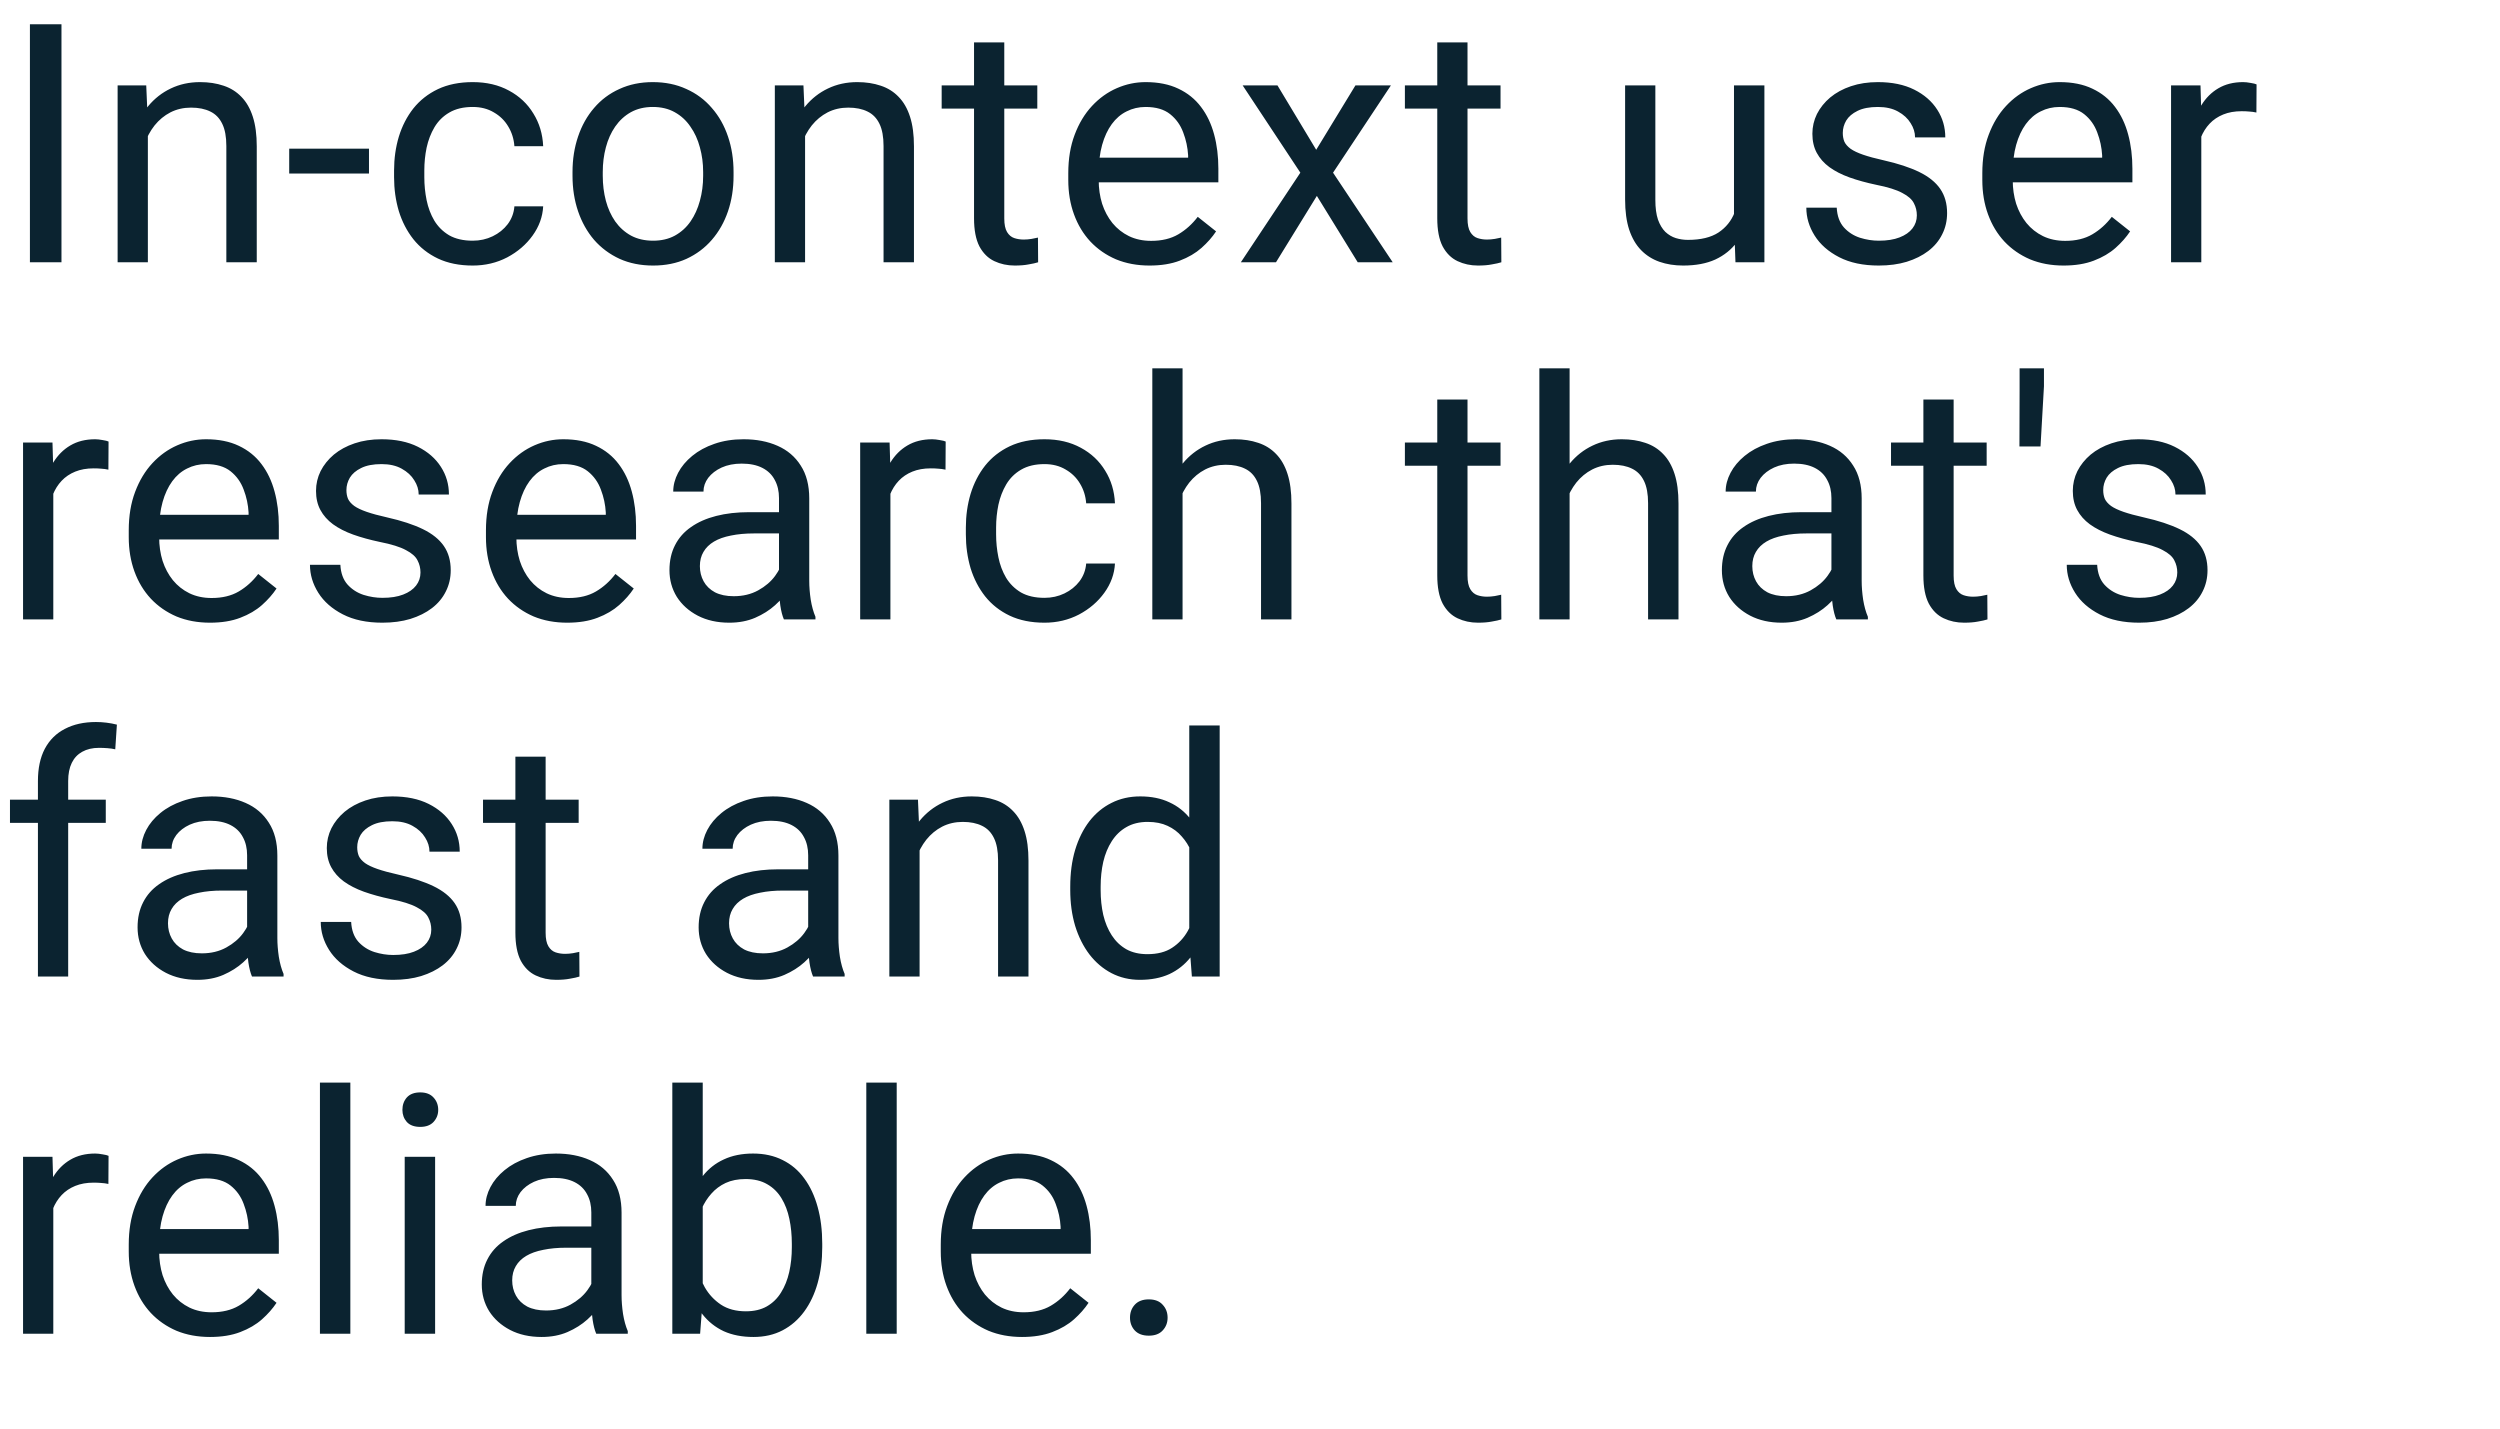 <svg width="448" height="256" viewBox="0 0 448 256" fill="none" xmlns="http://www.w3.org/2000/svg">
<path d="M11.016 4.344V47H5.361V4.344H11.016ZM26.498 22.068V47H21.078V15.301H26.206L26.498 22.068ZM25.209 29.949L22.953 29.861C22.973 27.693 23.295 25.691 23.92 23.855C24.545 22 25.424 20.389 26.557 19.021C27.69 17.654 29.038 16.6 30.6 15.857C32.182 15.096 33.93 14.715 35.844 14.715C37.407 14.715 38.813 14.93 40.063 15.359C41.313 15.77 42.377 16.434 43.256 17.352C44.155 18.27 44.838 19.461 45.307 20.926C45.776 22.371 46.01 24.139 46.01 26.229V47H40.561V26.17C40.561 24.51 40.317 23.182 39.828 22.186C39.34 21.17 38.627 20.438 37.69 19.988C36.752 19.52 35.6 19.285 34.233 19.285C32.885 19.285 31.655 19.568 30.541 20.135C29.448 20.701 28.5 21.482 27.7 22.479C26.918 23.475 26.303 24.617 25.854 25.906C25.424 27.176 25.209 28.523 25.209 29.949ZM66.122 26.639V31.092H51.825V26.639H66.122ZM84.71 43.133C85.999 43.133 87.191 42.869 88.284 42.342C89.378 41.815 90.277 41.092 90.98 40.174C91.683 39.236 92.083 38.172 92.181 36.98H97.337C97.24 38.855 96.605 40.603 95.433 42.225C94.281 43.826 92.767 45.125 90.892 46.121C89.017 47.098 86.956 47.586 84.71 47.586C82.327 47.586 80.247 47.166 78.47 46.326C76.712 45.486 75.247 44.334 74.075 42.869C72.923 41.404 72.054 39.725 71.468 37.83C70.902 35.916 70.618 33.895 70.618 31.766V30.535C70.618 28.406 70.902 26.395 71.468 24.5C72.054 22.586 72.923 20.896 74.075 19.432C75.247 17.967 76.712 16.814 78.47 15.975C80.247 15.135 82.327 14.715 84.71 14.715C87.191 14.715 89.359 15.223 91.214 16.238C93.07 17.234 94.525 18.602 95.579 20.34C96.653 22.059 97.24 24.012 97.337 26.199H92.181C92.083 24.891 91.712 23.709 91.068 22.654C90.443 21.6 89.583 20.76 88.49 20.135C87.415 19.49 86.156 19.168 84.71 19.168C83.05 19.168 81.653 19.5 80.521 20.164C79.407 20.809 78.519 21.688 77.855 22.801C77.21 23.895 76.741 25.115 76.448 26.463C76.175 27.791 76.038 29.148 76.038 30.535V31.766C76.038 33.152 76.175 34.52 76.448 35.867C76.722 37.215 77.181 38.435 77.825 39.529C78.49 40.623 79.378 41.502 80.491 42.166C81.624 42.81 83.031 43.133 84.71 43.133ZM102.595 31.502V30.828C102.595 28.543 102.927 26.424 103.591 24.471C104.255 22.498 105.213 20.789 106.463 19.344C107.713 17.879 109.226 16.746 111.004 15.945C112.781 15.125 114.773 14.715 116.98 14.715C119.207 14.715 121.209 15.125 122.986 15.945C124.783 16.746 126.306 17.879 127.556 19.344C128.826 20.789 129.793 22.498 130.457 24.471C131.121 26.424 131.453 28.543 131.453 30.828V31.502C131.453 33.787 131.121 35.906 130.457 37.859C129.793 39.812 128.826 41.522 127.556 42.986C126.306 44.432 124.793 45.565 123.015 46.385C121.257 47.185 119.265 47.586 117.039 47.586C114.812 47.586 112.81 47.185 111.033 46.385C109.255 45.565 107.732 44.432 106.463 42.986C105.213 41.522 104.255 39.812 103.591 37.859C102.927 35.906 102.595 33.787 102.595 31.502ZM108.015 30.828V31.502C108.015 33.084 108.201 34.578 108.572 35.984C108.943 37.371 109.5 38.602 110.242 39.676C111.004 40.75 111.951 41.6 113.084 42.225C114.216 42.83 115.535 43.133 117.039 43.133C118.523 43.133 119.822 42.83 120.935 42.225C122.068 41.6 123.005 40.75 123.748 39.676C124.49 38.602 125.046 37.371 125.418 35.984C125.808 34.578 126.004 33.084 126.004 31.502V30.828C126.004 29.266 125.808 27.791 125.418 26.404C125.046 24.998 124.48 23.758 123.718 22.684C122.976 21.59 122.039 20.73 120.906 20.105C119.793 19.48 118.484 19.168 116.98 19.168C115.496 19.168 114.187 19.48 113.054 20.105C111.941 20.73 111.004 21.59 110.242 22.684C109.5 23.758 108.943 24.998 108.572 26.404C108.201 27.791 108.015 29.266 108.015 30.828ZM144.27 22.068V47H138.85V15.301H143.977L144.27 22.068ZM142.98 29.949L140.725 29.861C140.744 27.693 141.066 25.691 141.691 23.855C142.316 22 143.195 20.389 144.328 19.021C145.461 17.654 146.809 16.6 148.371 15.857C149.953 15.096 151.701 14.715 153.615 14.715C155.178 14.715 156.584 14.93 157.834 15.359C159.084 15.77 160.148 16.434 161.027 17.352C161.926 18.27 162.609 19.461 163.078 20.926C163.547 22.371 163.781 24.139 163.781 26.229V47H158.332V26.17C158.332 24.51 158.088 23.182 157.6 22.186C157.111 21.17 156.398 20.438 155.461 19.988C154.523 19.52 153.371 19.285 152.004 19.285C150.656 19.285 149.426 19.568 148.312 20.135C147.219 20.701 146.271 21.482 145.471 22.479C144.689 23.475 144.074 24.617 143.625 25.906C143.195 27.176 142.98 28.523 142.98 29.949ZM185.885 15.301V19.461H168.746V15.301H185.885ZM174.547 7.596H179.967V39.148C179.967 40.223 180.133 41.033 180.465 41.58C180.797 42.127 181.227 42.488 181.754 42.664C182.282 42.84 182.848 42.928 183.454 42.928C183.903 42.928 184.371 42.889 184.86 42.81C185.368 42.713 185.748 42.635 186.002 42.576L186.032 47C185.602 47.137 185.036 47.264 184.332 47.381C183.649 47.518 182.819 47.586 181.842 47.586C180.514 47.586 179.293 47.322 178.18 46.795C177.067 46.268 176.178 45.389 175.514 44.158C174.87 42.908 174.547 41.228 174.547 39.119V7.596ZM205.997 47.586C203.79 47.586 201.788 47.215 199.991 46.473C198.214 45.711 196.68 44.647 195.391 43.279C194.122 41.912 193.145 40.291 192.462 38.416C191.778 36.541 191.436 34.49 191.436 32.264V31.033C191.436 28.455 191.817 26.16 192.579 24.148C193.341 22.117 194.376 20.398 195.684 18.992C196.993 17.586 198.477 16.521 200.137 15.799C201.798 15.076 203.516 14.715 205.294 14.715C207.559 14.715 209.512 15.105 211.153 15.887C212.813 16.668 214.171 17.762 215.225 19.168C216.28 20.555 217.061 22.195 217.569 24.09C218.077 25.965 218.331 28.016 218.331 30.242V32.674H194.659V28.25H212.911V27.84C212.833 26.434 212.54 25.066 212.032 23.738C211.544 22.41 210.762 21.316 209.688 20.457C208.614 19.598 207.149 19.168 205.294 19.168C204.063 19.168 202.93 19.432 201.895 19.959C200.86 20.467 199.971 21.229 199.229 22.244C198.487 23.26 197.911 24.5 197.501 25.965C197.091 27.43 196.886 29.119 196.886 31.033V32.264C196.886 33.768 197.091 35.184 197.501 36.512C197.93 37.82 198.546 38.973 199.346 39.969C200.167 40.965 201.153 41.746 202.305 42.312C203.477 42.879 204.805 43.162 206.29 43.162C208.204 43.162 209.825 42.772 211.153 41.99C212.481 41.209 213.643 40.164 214.639 38.855L217.921 41.463C217.237 42.498 216.368 43.484 215.313 44.422C214.259 45.359 212.96 46.121 211.417 46.707C209.893 47.293 208.087 47.586 205.997 47.586ZM228.921 15.301L235.864 26.844L242.896 15.301H249.253L238.882 30.945L249.575 47H243.306L235.982 35.105L228.657 47H222.359L233.023 30.945L222.681 15.301H228.921ZM268.896 15.301V19.461H251.757V15.301H268.896ZM257.558 7.596H262.978V39.148C262.978 40.223 263.144 41.033 263.476 41.58C263.808 42.127 264.238 42.488 264.765 42.664C265.293 42.84 265.859 42.928 266.464 42.928C266.914 42.928 267.382 42.889 267.871 42.81C268.379 42.713 268.759 42.635 269.013 42.576L269.043 47C268.613 47.137 268.046 47.264 267.343 47.381C266.66 47.518 265.83 47.586 264.853 47.586C263.525 47.586 262.304 47.322 261.191 46.795C260.078 46.268 259.189 45.389 258.525 44.158C257.88 42.908 257.558 41.228 257.558 39.119V7.596ZM310.731 39.676V15.301H316.18V47H310.995L310.731 39.676ZM311.756 32.996L314.012 32.938C314.012 35.047 313.788 37 313.338 38.797C312.909 40.574 312.205 42.117 311.229 43.426C310.252 44.734 308.973 45.76 307.391 46.502C305.809 47.225 303.885 47.586 301.62 47.586C300.077 47.586 298.661 47.361 297.371 46.912C296.102 46.463 295.008 45.77 294.09 44.832C293.172 43.895 292.459 42.674 291.952 41.17C291.463 39.666 291.219 37.859 291.219 35.75V15.301H296.639V35.809C296.639 37.234 296.795 38.416 297.108 39.353C297.44 40.272 297.879 41.004 298.426 41.551C298.993 42.078 299.618 42.449 300.301 42.664C301.004 42.879 301.727 42.986 302.469 42.986C304.774 42.986 306.6 42.547 307.948 41.668C309.295 40.77 310.262 39.568 310.848 38.065C311.454 36.541 311.756 34.852 311.756 32.996ZM343.499 38.592C343.499 37.81 343.323 37.088 342.971 36.424C342.639 35.74 341.946 35.125 340.891 34.578C339.856 34.012 338.294 33.523 336.204 33.113C334.446 32.742 332.854 32.303 331.429 31.795C330.022 31.287 328.821 30.672 327.825 29.949C326.848 29.227 326.096 28.377 325.569 27.4C325.042 26.424 324.778 25.281 324.778 23.973C324.778 22.723 325.052 21.541 325.598 20.428C326.165 19.314 326.956 18.328 327.971 17.469C329.007 16.609 330.247 15.935 331.692 15.447C333.138 14.959 334.749 14.715 336.526 14.715C339.065 14.715 341.233 15.164 343.03 16.062C344.827 16.961 346.204 18.162 347.161 19.666C348.118 21.15 348.596 22.801 348.596 24.617H343.177C343.177 23.738 342.913 22.889 342.386 22.068C341.878 21.229 341.126 20.535 340.13 19.988C339.153 19.441 337.952 19.168 336.526 19.168C335.022 19.168 333.802 19.402 332.864 19.871C331.946 20.32 331.272 20.896 330.843 21.6C330.432 22.303 330.227 23.045 330.227 23.826C330.227 24.412 330.325 24.939 330.52 25.408C330.735 25.857 331.106 26.277 331.634 26.668C332.161 27.039 332.903 27.391 333.86 27.723C334.817 28.055 336.038 28.387 337.522 28.719C340.12 29.305 342.259 30.008 343.938 30.828C345.618 31.648 346.868 32.654 347.688 33.846C348.509 35.037 348.919 36.482 348.919 38.182C348.919 39.568 348.626 40.838 348.04 41.99C347.473 43.143 346.643 44.139 345.55 44.978C344.475 45.799 343.186 46.443 341.682 46.912C340.198 47.361 338.528 47.586 336.673 47.586C333.88 47.586 331.516 47.088 329.583 46.092C327.649 45.096 326.184 43.807 325.188 42.225C324.192 40.643 323.694 38.973 323.694 37.215H329.143C329.221 38.699 329.651 39.881 330.432 40.76C331.214 41.619 332.171 42.234 333.304 42.605C334.436 42.957 335.559 43.133 336.673 43.133C338.157 43.133 339.397 42.938 340.393 42.547C341.409 42.156 342.18 41.619 342.708 40.935C343.235 40.252 343.499 39.471 343.499 38.592ZM369.792 47.586C367.585 47.586 365.583 47.215 363.786 46.473C362.009 45.711 360.476 44.647 359.187 43.279C357.917 41.912 356.941 40.291 356.257 38.416C355.573 36.541 355.232 34.49 355.232 32.264V31.033C355.232 28.455 355.612 26.16 356.374 24.148C357.136 22.117 358.171 20.398 359.48 18.992C360.788 17.586 362.273 16.521 363.933 15.799C365.593 15.076 367.312 14.715 369.089 14.715C371.355 14.715 373.308 15.105 374.948 15.887C376.609 16.668 377.966 17.762 379.021 19.168C380.075 20.555 380.857 22.195 381.364 24.09C381.872 25.965 382.126 28.016 382.126 30.242V32.674H358.454V28.25H376.706V27.84C376.628 26.434 376.335 25.066 375.827 23.738C375.339 22.41 374.558 21.316 373.484 20.457C372.409 19.598 370.945 19.168 369.089 19.168C367.859 19.168 366.726 19.432 365.691 19.959C364.655 20.467 363.767 21.229 363.025 22.244C362.282 23.26 361.706 24.5 361.296 25.965C360.886 27.43 360.681 29.119 360.681 31.033V32.264C360.681 33.768 360.886 35.184 361.296 36.512C361.726 37.82 362.341 38.973 363.142 39.969C363.962 40.965 364.948 41.746 366.101 42.312C367.273 42.879 368.601 43.162 370.085 43.162C371.999 43.162 373.62 42.772 374.948 41.99C376.277 41.209 377.439 40.164 378.435 38.855L381.716 41.463C381.032 42.498 380.163 43.484 379.109 44.422C378.054 45.359 376.755 46.121 375.212 46.707C373.689 47.293 371.882 47.586 369.792 47.586ZM394.474 20.281V47H389.054V15.301H394.328L394.474 20.281ZM404.377 15.125L404.347 20.164C403.898 20.066 403.468 20.008 403.058 19.988C402.668 19.949 402.218 19.93 401.711 19.93C400.461 19.93 399.357 20.125 398.4 20.516C397.443 20.906 396.632 21.453 395.968 22.156C395.304 22.859 394.777 23.699 394.386 24.676C394.015 25.633 393.771 26.688 393.654 27.84L392.13 28.719C392.13 26.805 392.316 25.008 392.687 23.328C393.078 21.648 393.673 20.164 394.474 18.875C395.275 17.566 396.291 16.551 397.521 15.828C398.771 15.086 400.255 14.715 401.974 14.715C402.365 14.715 402.814 14.764 403.322 14.861C403.83 14.94 404.181 15.027 404.377 15.125ZM9.551 84.281V111H4.131V79.301H9.404L9.551 84.281ZM19.453 79.125L19.424 84.164C18.975 84.066 18.545 84.008 18.135 83.988C17.744 83.949 17.295 83.93 16.787 83.93C15.537 83.93 14.434 84.125 13.477 84.516C12.52 84.906 11.709 85.453 11.045 86.156C10.381 86.859 9.854 87.699 9.463 88.676C9.092 89.633 8.848 90.688 8.73 91.84L7.207 92.719C7.207 90.805 7.393 89.008 7.764 87.328C8.154 85.648 8.75 84.164 9.551 82.875C10.352 81.566 11.367 80.551 12.598 79.828C13.848 79.086 15.332 78.715 17.051 78.715C17.441 78.715 17.891 78.764 18.398 78.861C18.906 78.939 19.258 79.027 19.453 79.125ZM37.631 111.586C35.424 111.586 33.422 111.215 31.625 110.473C29.848 109.711 28.315 108.646 27.026 107.279C25.756 105.912 24.78 104.291 24.096 102.416C23.413 100.541 23.071 98.49 23.071 96.264V95.033C23.071 92.455 23.452 90.16 24.213 88.148C24.975 86.117 26.01 84.398 27.319 82.992C28.627 81.586 30.112 80.522 31.772 79.799C33.432 79.076 35.151 78.715 36.928 78.715C39.194 78.715 41.147 79.106 42.788 79.887C44.448 80.668 45.805 81.762 46.86 83.168C47.914 84.555 48.696 86.195 49.203 88.09C49.711 89.965 49.965 92.016 49.965 94.242V96.674H26.293V92.25H44.545V91.84C44.467 90.434 44.174 89.066 43.666 87.738C43.178 86.41 42.397 85.316 41.323 84.457C40.248 83.598 38.784 83.168 36.928 83.168C35.698 83.168 34.565 83.432 33.53 83.959C32.495 84.467 31.606 85.228 30.864 86.244C30.122 87.26 29.545 88.5 29.135 89.965C28.725 91.43 28.52 93.119 28.52 95.033V96.264C28.52 97.768 28.725 99.184 29.135 100.512C29.565 101.82 30.18 102.973 30.981 103.969C31.801 104.965 32.788 105.746 33.94 106.312C35.112 106.879 36.44 107.162 37.924 107.162C39.838 107.162 41.459 106.771 42.788 105.99C44.116 105.209 45.278 104.164 46.274 102.855L49.555 105.463C48.871 106.498 48.002 107.484 46.948 108.422C45.893 109.359 44.594 110.121 43.051 110.707C41.528 111.293 39.721 111.586 37.631 111.586ZM75.35 102.592C75.35 101.811 75.175 101.088 74.823 100.424C74.491 99.74 73.798 99.125 72.743 98.578C71.708 98.012 70.145 97.523 68.055 97.113C66.298 96.742 64.706 96.303 63.28 95.795C61.874 95.287 60.673 94.672 59.677 93.949C58.7 93.227 57.948 92.377 57.421 91.4C56.893 90.424 56.63 89.281 56.63 87.973C56.63 86.723 56.903 85.541 57.45 84.428C58.016 83.314 58.807 82.328 59.823 81.469C60.858 80.609 62.098 79.936 63.544 79.447C64.989 78.959 66.6 78.715 68.378 78.715C70.917 78.715 73.085 79.164 74.882 80.062C76.678 80.961 78.055 82.162 79.013 83.666C79.969 85.15 80.448 86.801 80.448 88.617H75.028C75.028 87.738 74.764 86.889 74.237 86.068C73.729 85.228 72.977 84.535 71.981 83.988C71.005 83.441 69.803 83.168 68.378 83.168C66.874 83.168 65.653 83.402 64.716 83.871C63.798 84.32 63.124 84.897 62.694 85.6C62.284 86.303 62.079 87.045 62.079 87.826C62.079 88.412 62.177 88.939 62.372 89.408C62.587 89.857 62.958 90.277 63.485 90.668C64.013 91.039 64.755 91.391 65.712 91.723C66.669 92.055 67.889 92.387 69.374 92.719C71.972 93.305 74.11 94.008 75.79 94.828C77.469 95.648 78.719 96.654 79.54 97.846C80.36 99.037 80.77 100.482 80.77 102.182C80.77 103.568 80.477 104.838 79.891 105.99C79.325 107.143 78.495 108.139 77.401 108.979C76.327 109.799 75.038 110.443 73.534 110.912C72.05 111.361 70.38 111.586 68.524 111.586C65.731 111.586 63.368 111.088 61.434 110.092C59.501 109.096 58.036 107.807 57.04 106.225C56.044 104.643 55.546 102.973 55.546 101.215H60.995C61.073 102.699 61.503 103.881 62.284 104.76C63.065 105.619 64.022 106.234 65.155 106.605C66.288 106.957 67.411 107.133 68.524 107.133C70.009 107.133 71.249 106.938 72.245 106.547C73.26 106.156 74.032 105.619 74.559 104.936C75.087 104.252 75.35 103.471 75.35 102.592ZM101.644 111.586C99.437 111.586 97.435 111.215 95.638 110.473C93.861 109.711 92.327 108.646 91.038 107.279C89.769 105.912 88.792 104.291 88.109 102.416C87.425 100.541 87.083 98.49 87.083 96.264V95.033C87.083 92.455 87.464 90.16 88.226 88.148C88.987 86.117 90.023 84.398 91.331 82.992C92.64 81.586 94.124 80.522 95.784 79.799C97.445 79.076 99.163 78.715 100.941 78.715C103.206 78.715 105.159 79.106 106.8 79.887C108.46 80.668 109.818 81.762 110.872 83.168C111.927 84.555 112.708 86.195 113.216 88.09C113.724 89.965 113.978 92.016 113.978 94.242V96.674H90.306V92.25H108.558V91.84C108.48 90.434 108.187 89.066 107.679 87.738C107.191 86.41 106.409 85.316 105.335 84.457C104.261 83.598 102.796 83.168 100.941 83.168C99.71 83.168 98.577 83.432 97.542 83.959C96.507 84.467 95.618 85.228 94.876 86.244C94.134 87.26 93.558 88.5 93.148 89.965C92.737 91.43 92.532 93.119 92.532 95.033V96.264C92.532 97.768 92.737 99.184 93.148 100.512C93.577 101.82 94.193 102.973 94.993 103.969C95.814 104.965 96.8 105.746 97.952 106.312C99.124 106.879 100.452 107.162 101.937 107.162C103.851 107.162 105.472 106.771 106.8 105.99C108.128 105.209 109.29 104.164 110.286 102.855L113.568 105.463C112.884 106.498 112.015 107.484 110.96 108.422C109.905 109.359 108.607 110.121 107.064 110.707C105.54 111.293 103.734 111.586 101.644 111.586ZM139.597 105.58V89.262C139.597 88.012 139.343 86.928 138.836 86.01C138.347 85.072 137.605 84.35 136.609 83.842C135.613 83.334 134.382 83.08 132.918 83.08C131.55 83.08 130.349 83.314 129.314 83.783C128.298 84.252 127.498 84.867 126.912 85.629C126.345 86.391 126.062 87.211 126.062 88.09H120.642C120.642 86.957 120.935 85.834 121.521 84.721C122.107 83.607 122.947 82.602 124.041 81.703C125.154 80.785 126.482 80.062 128.025 79.535C129.588 78.988 131.326 78.715 133.24 78.715C135.545 78.715 137.576 79.106 139.334 79.887C141.111 80.668 142.498 81.85 143.494 83.432C144.509 84.994 145.017 86.957 145.017 89.32V104.086C145.017 105.141 145.105 106.264 145.281 107.455C145.476 108.646 145.759 109.672 146.13 110.531V111H140.476C140.203 110.375 139.988 109.545 139.832 108.51C139.675 107.455 139.597 106.479 139.597 105.58ZM140.535 91.781L140.593 95.59H135.115C133.572 95.59 132.195 95.717 130.984 95.971C129.773 96.205 128.757 96.566 127.937 97.055C127.117 97.543 126.492 98.158 126.062 98.9C125.632 99.623 125.418 100.473 125.418 101.449C125.418 102.445 125.642 103.354 126.091 104.174C126.541 104.994 127.214 105.648 128.113 106.137C129.031 106.605 130.154 106.84 131.482 106.84C133.142 106.84 134.607 106.488 135.877 105.785C137.146 105.082 138.152 104.223 138.894 103.207C139.656 102.191 140.066 101.205 140.125 100.248L142.439 102.855C142.302 103.676 141.931 104.584 141.326 105.58C140.72 106.576 139.91 107.533 138.894 108.451C137.898 109.35 136.707 110.102 135.32 110.707C133.953 111.293 132.41 111.586 130.691 111.586C128.543 111.586 126.658 111.166 125.037 110.326C123.435 109.486 122.185 108.363 121.287 106.957C120.408 105.531 119.968 103.939 119.968 102.182C119.968 100.482 120.3 98.988 120.964 97.699C121.629 96.391 122.586 95.307 123.836 94.447C125.086 93.568 126.589 92.904 128.347 92.455C130.105 92.006 132.068 91.781 134.236 91.781H140.535ZM159.562 84.281V111H154.143V79.301H159.416L159.562 84.281ZM169.465 79.125L169.436 84.164C168.986 84.066 168.557 84.008 168.146 83.988C167.756 83.949 167.307 83.93 166.799 83.93C165.549 83.93 164.445 84.125 163.488 84.516C162.531 84.906 161.721 85.453 161.057 86.156C160.393 86.859 159.865 87.699 159.475 88.676C159.104 89.633 158.859 90.688 158.742 91.84L157.219 92.719C157.219 90.805 157.404 89.008 157.775 87.328C158.166 85.648 158.762 84.164 159.562 82.875C160.363 81.566 161.379 80.551 162.609 79.828C163.859 79.086 165.344 78.715 167.062 78.715C167.453 78.715 167.902 78.764 168.41 78.861C168.918 78.939 169.27 79.027 169.465 79.125ZM187.174 107.133C188.463 107.133 189.655 106.869 190.748 106.342C191.842 105.814 192.741 105.092 193.444 104.174C194.147 103.236 194.547 102.172 194.645 100.98H199.801C199.704 102.855 199.069 104.604 197.897 106.225C196.745 107.826 195.231 109.125 193.356 110.121C191.481 111.098 189.42 111.586 187.174 111.586C184.791 111.586 182.711 111.166 180.934 110.326C179.176 109.486 177.711 108.334 176.539 106.869C175.387 105.404 174.518 103.725 173.932 101.83C173.366 99.916 173.082 97.894 173.082 95.766V94.535C173.082 92.406 173.366 90.394 173.932 88.5C174.518 86.586 175.387 84.897 176.539 83.432C177.711 81.967 179.176 80.814 180.934 79.975C182.711 79.135 184.791 78.715 187.174 78.715C189.655 78.715 191.823 79.223 193.678 80.238C195.534 81.234 196.989 82.602 198.043 84.34C199.118 86.059 199.704 88.012 199.801 90.199H194.645C194.547 88.891 194.176 87.709 193.532 86.654C192.907 85.6 192.047 84.76 190.954 84.135C189.879 83.49 188.62 83.168 187.174 83.168C185.514 83.168 184.118 83.5 182.985 84.164C181.871 84.809 180.983 85.688 180.319 86.801C179.674 87.894 179.205 89.115 178.913 90.463C178.639 91.791 178.502 93.148 178.502 94.535V95.766C178.502 97.152 178.639 98.519 178.913 99.867C179.186 101.215 179.645 102.436 180.289 103.529C180.954 104.623 181.842 105.502 182.955 106.166C184.088 106.811 185.495 107.133 187.174 107.133ZM211.915 66V111H206.495V66H211.915ZM210.626 93.949L208.37 93.861C208.389 91.693 208.712 89.691 209.337 87.856C209.962 86 210.841 84.389 211.973 83.022C213.106 81.654 214.454 80.6 216.016 79.857C217.598 79.096 219.346 78.715 221.261 78.715C222.823 78.715 224.229 78.93 225.479 79.359C226.729 79.769 227.794 80.434 228.673 81.352C229.571 82.269 230.255 83.461 230.723 84.926C231.192 86.371 231.427 88.139 231.427 90.228V111H225.977V90.17C225.977 88.51 225.733 87.182 225.245 86.186C224.757 85.17 224.044 84.438 223.106 83.988C222.169 83.519 221.016 83.285 219.649 83.285C218.302 83.285 217.071 83.568 215.958 84.135C214.864 84.701 213.917 85.482 213.116 86.478C212.335 87.475 211.72 88.617 211.27 89.906C210.841 91.176 210.626 92.523 210.626 93.949ZM268.896 79.301V83.461H251.757V79.301H268.896ZM257.558 71.596H262.978V103.148C262.978 104.223 263.144 105.033 263.476 105.58C263.808 106.127 264.238 106.488 264.765 106.664C265.293 106.84 265.859 106.928 266.464 106.928C266.914 106.928 267.382 106.889 267.871 106.811C268.379 106.713 268.759 106.635 269.013 106.576L269.043 111C268.613 111.137 268.046 111.264 267.343 111.381C266.66 111.518 265.83 111.586 264.853 111.586C263.525 111.586 262.304 111.322 261.191 110.795C260.078 110.268 259.189 109.389 258.525 108.158C257.88 106.908 257.558 105.229 257.558 103.119V71.596ZM281.273 66V111H275.854V66H281.273ZM279.984 93.949L277.729 93.861C277.748 91.693 278.07 89.691 278.695 87.856C279.32 86 280.199 84.389 281.332 83.022C282.465 81.654 283.812 80.6 285.375 79.857C286.957 79.096 288.705 78.715 290.619 78.715C292.182 78.715 293.588 78.93 294.838 79.359C296.088 79.769 297.152 80.434 298.031 81.352C298.93 82.269 299.613 83.461 300.082 84.926C300.551 86.371 300.785 88.139 300.785 90.228V111H295.336V90.17C295.336 88.51 295.092 87.182 294.604 86.186C294.115 85.17 293.402 84.438 292.465 83.988C291.527 83.519 290.375 83.285 289.008 83.285C287.66 83.285 286.43 83.568 285.316 84.135C284.223 84.701 283.275 85.482 282.475 86.478C281.693 87.475 281.078 88.617 280.629 89.906C280.199 91.176 279.984 92.523 279.984 93.949ZM328.192 105.58V89.262C328.192 88.012 327.938 86.928 327.43 86.01C326.942 85.072 326.2 84.35 325.204 83.842C324.207 83.334 322.977 83.08 321.512 83.08C320.145 83.08 318.944 83.314 317.909 83.783C316.893 84.252 316.092 84.867 315.506 85.629C314.94 86.391 314.657 87.211 314.657 88.09H309.237C309.237 86.957 309.53 85.834 310.116 84.721C310.702 83.607 311.541 82.602 312.635 81.703C313.748 80.785 315.077 80.062 316.62 79.535C318.182 78.988 319.92 78.715 321.834 78.715C324.139 78.715 326.17 79.106 327.928 79.887C329.705 80.668 331.092 81.85 332.088 83.432C333.104 84.994 333.612 86.957 333.612 89.32V104.086C333.612 105.141 333.7 106.264 333.875 107.455C334.071 108.646 334.354 109.672 334.725 110.531V111H329.071C328.797 110.375 328.582 109.545 328.426 108.51C328.27 107.455 328.192 106.479 328.192 105.58ZM329.129 91.781L329.188 95.59H323.709C322.166 95.59 320.789 95.717 319.579 95.971C318.368 96.205 317.352 96.566 316.532 97.055C315.711 97.543 315.086 98.158 314.657 98.9C314.227 99.623 314.012 100.473 314.012 101.449C314.012 102.445 314.237 103.354 314.686 104.174C315.135 104.994 315.809 105.648 316.707 106.137C317.625 106.605 318.748 106.84 320.077 106.84C321.737 106.84 323.202 106.488 324.471 105.785C325.741 105.082 326.746 104.223 327.489 103.207C328.25 102.191 328.661 101.205 328.719 100.248L331.034 102.855C330.897 103.676 330.526 104.584 329.92 105.58C329.315 106.576 328.504 107.533 327.489 108.451C326.493 109.35 325.301 110.102 323.914 110.707C322.547 111.293 321.004 111.586 319.286 111.586C317.137 111.586 315.252 111.166 313.631 110.326C312.03 109.486 310.78 108.363 309.881 106.957C309.002 105.531 308.563 103.939 308.563 102.182C308.563 100.482 308.895 98.988 309.559 97.699C310.223 96.391 311.18 95.307 312.43 94.447C313.68 93.568 315.184 92.904 316.942 92.455C318.7 92.006 320.663 91.781 322.83 91.781H329.129ZM356.009 79.301V83.461H338.87V79.301H356.009ZM344.671 71.596H350.091V103.148C350.091 104.223 350.257 105.033 350.589 105.58C350.921 106.127 351.35 106.488 351.878 106.664C352.405 106.84 352.971 106.928 353.577 106.928C354.026 106.928 354.495 106.889 354.983 106.811C355.491 106.713 355.872 106.635 356.126 106.576L356.155 111C355.725 111.137 355.159 111.264 354.456 111.381C353.772 111.518 352.942 111.586 351.966 111.586C350.638 111.586 349.417 111.322 348.304 110.795C347.19 110.268 346.302 109.389 345.638 108.158C344.993 106.908 344.671 105.229 344.671 103.119V71.596ZM366.277 66V69.223L365.661 80.004H361.882L361.911 69.721V66H366.277ZM390.168 102.592C390.168 101.811 389.992 101.088 389.64 100.424C389.308 99.74 388.615 99.125 387.56 98.578C386.525 98.012 384.962 97.523 382.873 97.113C381.115 96.742 379.523 96.303 378.097 95.795C376.691 95.287 375.49 94.672 374.494 93.949C373.517 93.227 372.765 92.377 372.238 91.4C371.711 90.424 371.447 89.281 371.447 87.973C371.447 86.723 371.72 85.541 372.267 84.428C372.834 83.314 373.625 82.328 374.64 81.469C375.675 80.609 376.916 79.936 378.361 79.447C379.806 78.959 381.418 78.715 383.195 78.715C385.734 78.715 387.902 79.164 389.699 80.062C391.496 80.961 392.873 82.162 393.83 83.666C394.787 85.15 395.265 86.801 395.265 88.617H389.845C389.845 87.738 389.582 86.889 389.054 86.068C388.546 85.228 387.795 84.535 386.798 83.988C385.822 83.441 384.621 83.168 383.195 83.168C381.691 83.168 380.47 83.402 379.533 83.871C378.615 84.32 377.941 84.897 377.511 85.6C377.101 86.303 376.896 87.045 376.896 87.826C376.896 88.412 376.994 88.939 377.189 89.408C377.404 89.857 377.775 90.277 378.302 90.668C378.83 91.039 379.572 91.391 380.529 91.723C381.486 92.055 382.707 92.387 384.191 92.719C386.789 93.305 388.927 94.008 390.607 94.828C392.287 95.648 393.537 96.654 394.357 97.846C395.177 99.037 395.587 100.482 395.587 102.182C395.587 103.568 395.295 104.838 394.709 105.99C394.142 107.143 393.312 108.139 392.218 108.979C391.144 109.799 389.855 110.443 388.351 110.912C386.867 111.361 385.197 111.586 383.341 111.586C380.548 111.586 378.185 111.088 376.252 110.092C374.318 109.096 372.853 107.807 371.857 106.225C370.861 104.643 370.363 102.973 370.363 101.215H375.812C375.89 102.699 376.32 103.881 377.101 104.76C377.882 105.619 378.839 106.234 379.972 106.605C381.105 106.957 382.228 107.133 383.341 107.133C384.826 107.133 386.066 106.938 387.062 106.547C388.078 106.156 388.849 105.619 389.377 104.936C389.904 104.252 390.168 103.471 390.168 102.592ZM12.217 175H6.797V139.961C6.797 137.676 7.207 135.752 8.027 134.189C8.867 132.607 10.068 131.416 11.631 130.615C13.193 129.795 15.049 129.385 17.197 129.385C17.822 129.385 18.447 129.424 19.072 129.502C19.717 129.58 20.342 129.697 20.947 129.854L20.654 134.277C20.244 134.18 19.775 134.111 19.248 134.072C18.74 134.033 18.232 134.014 17.725 134.014C16.572 134.014 15.576 134.248 14.736 134.717C13.916 135.166 13.291 135.83 12.861 136.709C12.432 137.588 12.217 138.672 12.217 139.961V175ZM18.955 143.301V147.461H1.787V143.301H18.955ZM44.282 169.58V153.262C44.282 152.012 44.028 150.928 43.52 150.01C43.032 149.072 42.289 148.35 41.293 147.842C40.297 147.334 39.067 147.08 37.602 147.08C36.235 147.08 35.034 147.314 33.998 147.783C32.983 148.252 32.182 148.867 31.596 149.629C31.03 150.391 30.747 151.211 30.747 152.09H25.327C25.327 150.957 25.619 149.834 26.206 148.721C26.791 147.607 27.631 146.602 28.725 145.703C29.838 144.785 31.166 144.062 32.709 143.535C34.272 142.988 36.01 142.715 37.924 142.715C40.229 142.715 42.26 143.105 44.018 143.887C45.795 144.668 47.182 145.85 48.178 147.432C49.194 148.994 49.702 150.957 49.702 153.32V168.086C49.702 169.141 49.789 170.264 49.965 171.455C50.16 172.646 50.444 173.672 50.815 174.531V175H45.16C44.887 174.375 44.672 173.545 44.516 172.51C44.36 171.455 44.282 170.479 44.282 169.58ZM45.219 155.781L45.278 159.59H39.799C38.256 159.59 36.879 159.717 35.668 159.971C34.457 160.205 33.442 160.566 32.621 161.055C31.801 161.543 31.176 162.158 30.747 162.9C30.317 163.623 30.102 164.473 30.102 165.449C30.102 166.445 30.327 167.354 30.776 168.174C31.225 168.994 31.899 169.648 32.797 170.137C33.715 170.605 34.838 170.84 36.166 170.84C37.827 170.84 39.291 170.488 40.561 169.785C41.831 169.082 42.836 168.223 43.578 167.207C44.34 166.191 44.75 165.205 44.809 164.248L47.123 166.855C46.987 167.676 46.616 168.584 46.01 169.58C45.405 170.576 44.594 171.533 43.578 172.451C42.582 173.35 41.391 174.102 40.004 174.707C38.637 175.293 37.094 175.586 35.375 175.586C33.227 175.586 31.342 175.166 29.721 174.326C28.119 173.486 26.869 172.363 25.971 170.957C25.092 169.531 24.653 167.939 24.653 166.182C24.653 164.482 24.985 162.988 25.649 161.699C26.313 160.391 27.27 159.307 28.52 158.447C29.77 157.568 31.274 156.904 33.032 156.455C34.789 156.006 36.752 155.781 38.92 155.781H45.219ZM77.284 166.592C77.284 165.811 77.108 165.088 76.757 164.424C76.425 163.74 75.731 163.125 74.677 162.578C73.641 162.012 72.079 161.523 69.989 161.113C68.231 160.742 66.639 160.303 65.214 159.795C63.807 159.287 62.606 158.672 61.61 157.949C60.634 157.227 59.882 156.377 59.354 155.4C58.827 154.424 58.563 153.281 58.563 151.973C58.563 150.723 58.837 149.541 59.384 148.428C59.95 147.314 60.741 146.328 61.757 145.469C62.792 144.609 64.032 143.936 65.477 143.447C66.923 142.959 68.534 142.715 70.311 142.715C72.85 142.715 75.018 143.164 76.815 144.062C78.612 144.961 79.989 146.162 80.946 147.666C81.903 149.15 82.382 150.801 82.382 152.617H76.962C76.962 151.738 76.698 150.889 76.171 150.068C75.663 149.229 74.911 148.535 73.915 147.988C72.938 147.441 71.737 147.168 70.311 147.168C68.807 147.168 67.587 147.402 66.649 147.871C65.731 148.32 65.057 148.896 64.628 149.6C64.218 150.303 64.013 151.045 64.013 151.826C64.013 152.412 64.11 152.939 64.305 153.408C64.52 153.857 64.891 154.277 65.419 154.668C65.946 155.039 66.688 155.391 67.645 155.723C68.602 156.055 69.823 156.387 71.307 156.719C73.905 157.305 76.044 158.008 77.723 158.828C79.403 159.648 80.653 160.654 81.473 161.846C82.294 163.037 82.704 164.482 82.704 166.182C82.704 167.568 82.411 168.838 81.825 169.99C81.259 171.143 80.428 172.139 79.335 172.979C78.26 173.799 76.972 174.443 75.468 174.912C73.983 175.361 72.313 175.586 70.458 175.586C67.665 175.586 65.302 175.088 63.368 174.092C61.434 173.096 59.969 171.807 58.973 170.225C57.977 168.643 57.479 166.973 57.479 165.215H62.928C63.007 166.699 63.436 167.881 64.218 168.76C64.999 169.619 65.956 170.234 67.089 170.605C68.222 170.957 69.344 171.133 70.458 171.133C71.942 171.133 73.182 170.938 74.178 170.547C75.194 170.156 75.966 169.619 76.493 168.936C77.02 168.252 77.284 167.471 77.284 166.592ZM103.695 143.301V147.461H86.556V143.301H103.695ZM92.357 135.596H97.777V167.148C97.777 168.223 97.943 169.033 98.275 169.58C98.607 170.127 99.036 170.488 99.564 170.664C100.091 170.84 100.657 170.928 101.263 170.928C101.712 170.928 102.181 170.889 102.669 170.811C103.177 170.713 103.558 170.635 103.812 170.576L103.841 175C103.411 175.137 102.845 175.264 102.142 175.381C101.458 175.518 100.628 175.586 99.652 175.586C98.323 175.586 97.103 175.322 95.99 174.795C94.876 174.268 93.987 173.389 93.323 172.158C92.679 170.908 92.357 169.229 92.357 167.119V135.596ZM144.826 169.58V153.262C144.826 152.012 144.572 150.928 144.064 150.01C143.576 149.072 142.834 148.35 141.838 147.842C140.842 147.334 139.611 147.08 138.146 147.08C136.779 147.08 135.578 147.314 134.543 147.783C133.527 148.252 132.727 148.867 132.141 149.629C131.574 150.391 131.291 151.211 131.291 152.09H125.871C125.871 150.957 126.164 149.834 126.75 148.721C127.336 147.607 128.176 146.602 129.27 145.703C130.383 144.785 131.711 144.062 133.254 143.535C134.816 142.988 136.555 142.715 138.469 142.715C140.773 142.715 142.805 143.105 144.562 143.887C146.34 144.668 147.727 145.85 148.723 147.432C149.738 148.994 150.246 150.957 150.246 153.32V168.086C150.246 169.141 150.334 170.264 150.51 171.455C150.705 172.646 150.988 173.672 151.359 174.531V175H145.705C145.432 174.375 145.217 173.545 145.061 172.51C144.904 171.455 144.826 170.479 144.826 169.58ZM145.764 155.781L145.822 159.59H140.344C138.801 159.59 137.424 159.717 136.213 159.971C135.002 160.205 133.986 160.566 133.166 161.055C132.346 161.543 131.721 162.158 131.291 162.9C130.861 163.623 130.646 164.473 130.646 165.449C130.646 166.445 130.871 167.354 131.32 168.174C131.77 168.994 132.443 169.648 133.342 170.137C134.26 170.605 135.383 170.84 136.711 170.84C138.371 170.84 139.836 170.488 141.105 169.785C142.375 169.082 143.381 168.223 144.123 167.207C144.885 166.191 145.295 165.205 145.354 164.248L147.668 166.855C147.531 167.676 147.16 168.584 146.555 169.58C145.949 170.576 145.139 171.533 144.123 172.451C143.127 173.35 141.936 174.102 140.549 174.707C139.182 175.293 137.639 175.586 135.92 175.586C133.771 175.586 131.887 175.166 130.266 174.326C128.664 173.486 127.414 172.363 126.516 170.957C125.637 169.531 125.197 167.939 125.197 166.182C125.197 164.482 125.529 162.988 126.193 161.699C126.857 160.391 127.814 159.307 129.064 158.447C130.314 157.568 131.818 156.904 133.576 156.455C135.334 156.006 137.297 155.781 139.465 155.781H145.764ZM164.791 150.068V175H159.371V143.301H164.498L164.791 150.068ZM163.502 157.949L161.246 157.861C161.266 155.693 161.588 153.691 162.213 151.855C162.838 150 163.717 148.389 164.85 147.021C165.983 145.654 167.33 144.6 168.893 143.857C170.475 143.096 172.223 142.715 174.137 142.715C175.7 142.715 177.106 142.93 178.356 143.359C179.606 143.77 180.67 144.434 181.549 145.352C182.448 146.27 183.131 147.461 183.6 148.926C184.069 150.371 184.303 152.139 184.303 154.229V175H178.854V154.17C178.854 152.51 178.61 151.182 178.121 150.186C177.633 149.17 176.92 148.438 175.983 147.988C175.045 147.52 173.893 147.285 172.526 147.285C171.178 147.285 169.948 147.568 168.834 148.135C167.741 148.701 166.793 149.482 165.993 150.479C165.211 151.475 164.596 152.617 164.147 153.906C163.717 155.176 163.502 156.523 163.502 157.949ZM213.116 168.848V130H218.565V175H213.585L213.116 168.848ZM191.788 159.502V158.887C191.788 156.465 192.081 154.268 192.667 152.295C193.272 150.303 194.122 148.594 195.216 147.168C196.329 145.742 197.647 144.648 199.171 143.887C200.714 143.105 202.432 142.715 204.327 142.715C206.319 142.715 208.057 143.066 209.542 143.77C211.046 144.453 212.315 145.459 213.35 146.787C214.405 148.096 215.235 149.678 215.841 151.533C216.446 153.389 216.866 155.488 217.1 157.832V160.527C216.886 162.852 216.466 164.941 215.841 166.797C215.235 168.652 214.405 170.234 213.35 171.543C212.315 172.852 211.046 173.857 209.542 174.561C208.038 175.244 206.28 175.586 204.268 175.586C202.413 175.586 200.714 175.186 199.171 174.385C197.647 173.584 196.329 172.461 195.216 171.016C194.122 169.57 193.272 167.871 192.667 165.918C192.081 163.945 191.788 161.807 191.788 159.502ZM197.237 158.887V159.502C197.237 161.084 197.393 162.568 197.706 163.955C198.038 165.342 198.546 166.562 199.229 167.617C199.913 168.672 200.782 169.502 201.837 170.107C202.891 170.693 204.151 170.986 205.616 170.986C207.413 170.986 208.887 170.605 210.04 169.844C211.212 169.082 212.149 168.076 212.852 166.826C213.555 165.576 214.102 164.219 214.493 162.754V155.693C214.259 154.619 213.917 153.584 213.468 152.588C213.038 151.572 212.471 150.674 211.768 149.893C211.085 149.092 210.235 148.457 209.22 147.988C208.223 147.52 207.042 147.285 205.675 147.285C204.19 147.285 202.911 147.598 201.837 148.223C200.782 148.828 199.913 149.668 199.229 150.742C198.546 151.797 198.038 153.027 197.706 154.434C197.393 155.82 197.237 157.305 197.237 158.887ZM9.551 212.281V239H4.131V207.301H9.404L9.551 212.281ZM19.453 207.125L19.424 212.164C18.975 212.066 18.545 212.008 18.135 211.988C17.744 211.949 17.295 211.93 16.787 211.93C15.537 211.93 14.434 212.125 13.477 212.516C12.52 212.906 11.709 213.453 11.045 214.156C10.381 214.859 9.854 215.699 9.463 216.676C9.092 217.633 8.848 218.688 8.73 219.84L7.207 220.719C7.207 218.805 7.393 217.008 7.764 215.328C8.154 213.648 8.75 212.164 9.551 210.875C10.352 209.566 11.367 208.551 12.598 207.828C13.848 207.086 15.332 206.715 17.051 206.715C17.441 206.715 17.891 206.764 18.398 206.861C18.906 206.939 19.258 207.027 19.453 207.125ZM37.631 239.586C35.424 239.586 33.422 239.215 31.625 238.473C29.848 237.711 28.315 236.646 27.026 235.279C25.756 233.912 24.78 232.291 24.096 230.416C23.413 228.541 23.071 226.49 23.071 224.264V223.033C23.071 220.455 23.452 218.16 24.213 216.148C24.975 214.117 26.01 212.398 27.319 210.992C28.627 209.586 30.112 208.521 31.772 207.799C33.432 207.076 35.151 206.715 36.928 206.715C39.194 206.715 41.147 207.105 42.788 207.887C44.448 208.668 45.805 209.762 46.86 211.168C47.914 212.555 48.696 214.195 49.203 216.09C49.711 217.965 49.965 220.016 49.965 222.242V224.674H26.293V220.25H44.545V219.84C44.467 218.434 44.174 217.066 43.666 215.738C43.178 214.41 42.397 213.316 41.323 212.457C40.248 211.598 38.784 211.168 36.928 211.168C35.698 211.168 34.565 211.432 33.53 211.959C32.495 212.467 31.606 213.229 30.864 214.244C30.122 215.26 29.545 216.5 29.135 217.965C28.725 219.43 28.52 221.119 28.52 223.033V224.264C28.52 225.768 28.725 227.184 29.135 228.512C29.565 229.82 30.18 230.973 30.981 231.969C31.801 232.965 32.788 233.746 33.94 234.312C35.112 234.879 36.44 235.162 37.924 235.162C39.838 235.162 41.459 234.771 42.788 233.99C44.116 233.209 45.278 232.164 46.274 230.855L49.555 233.463C48.871 234.498 48.002 235.484 46.948 236.422C45.893 237.359 44.594 238.121 43.051 238.707C41.528 239.293 39.721 239.586 37.631 239.586ZM62.782 194V239H57.333V194H62.782ZM77.972 207.301V239H72.523V207.301H77.972ZM72.112 198.893C72.112 198.014 72.376 197.271 72.903 196.666C73.45 196.061 74.251 195.758 75.306 195.758C76.341 195.758 77.132 196.061 77.679 196.666C78.245 197.271 78.528 198.014 78.528 198.893C78.528 199.732 78.245 200.455 77.679 201.061C77.132 201.646 76.341 201.939 75.306 201.939C74.251 201.939 73.45 201.646 72.903 201.061C72.376 200.455 72.112 199.732 72.112 198.893ZM105.964 233.58V217.262C105.964 216.012 105.711 214.928 105.203 214.01C104.714 213.072 103.972 212.35 102.976 211.842C101.98 211.334 100.75 211.08 99.285 211.08C97.918 211.08 96.716 211.314 95.681 211.783C94.666 212.252 93.865 212.867 93.279 213.629C92.713 214.391 92.429 215.211 92.429 216.09H87.009C87.009 214.957 87.302 213.834 87.888 212.721C88.474 211.607 89.314 210.602 90.408 209.703C91.521 208.785 92.849 208.062 94.392 207.535C95.955 206.988 97.693 206.715 99.607 206.715C101.912 206.715 103.943 207.105 105.701 207.887C107.478 208.668 108.865 209.85 109.861 211.432C110.877 212.994 111.384 214.957 111.384 217.32V232.086C111.384 233.141 111.472 234.264 111.648 235.455C111.843 236.646 112.127 237.672 112.498 238.531V239H106.843C106.57 238.375 106.355 237.545 106.199 236.51C106.043 235.455 105.964 234.479 105.964 233.58ZM106.902 219.781L106.961 223.59H101.482C99.939 223.59 98.562 223.717 97.351 223.971C96.14 224.205 95.125 224.566 94.304 225.055C93.484 225.543 92.859 226.158 92.429 226.9C92 227.623 91.785 228.473 91.785 229.449C91.785 230.445 92.009 231.354 92.459 232.174C92.908 232.994 93.582 233.648 94.48 234.137C95.398 234.605 96.521 234.84 97.849 234.84C99.509 234.84 100.974 234.488 102.244 233.785C103.513 233.082 104.519 232.223 105.261 231.207C106.023 230.191 106.433 229.205 106.492 228.248L108.806 230.855C108.67 231.676 108.298 232.584 107.693 233.58C107.088 234.576 106.277 235.533 105.261 236.451C104.265 237.35 103.074 238.102 101.687 238.707C100.32 239.293 98.777 239.586 97.058 239.586C94.91 239.586 93.025 239.166 91.404 238.326C89.802 237.486 88.552 236.363 87.654 234.957C86.775 233.531 86.335 231.939 86.335 230.182C86.335 228.482 86.668 226.988 87.332 225.699C87.996 224.391 88.953 223.307 90.203 222.447C91.453 221.568 92.957 220.904 94.715 220.455C96.472 220.006 98.435 219.781 100.603 219.781H106.902ZM120.48 194H125.93V232.848L125.461 239H120.48V194ZM147.346 222.887V223.502C147.346 225.807 147.072 227.945 146.525 229.918C145.979 231.871 145.178 233.57 144.123 235.016C143.068 236.461 141.779 237.584 140.256 238.385C138.732 239.186 136.984 239.586 135.012 239.586C133 239.586 131.232 239.244 129.709 238.561C128.205 237.857 126.936 236.852 125.9 235.543C124.865 234.234 124.035 232.652 123.41 230.797C122.805 228.941 122.385 226.852 122.15 224.527V221.832C122.385 219.488 122.805 217.389 123.41 215.533C124.035 213.678 124.865 212.096 125.9 210.787C126.936 209.459 128.205 208.453 129.709 207.77C131.213 207.066 132.961 206.715 134.953 206.715C136.945 206.715 138.713 207.105 140.256 207.887C141.799 208.648 143.088 209.742 144.123 211.168C145.178 212.594 145.979 214.303 146.525 216.295C147.072 218.268 147.346 220.465 147.346 222.887ZM141.896 223.502V222.887C141.896 221.305 141.75 219.82 141.457 218.434C141.164 217.027 140.695 215.797 140.051 214.742C139.406 213.668 138.557 212.828 137.502 212.223C136.447 211.598 135.148 211.285 133.605 211.285C132.238 211.285 131.047 211.52 130.031 211.988C129.035 212.457 128.186 213.092 127.482 213.893C126.779 214.674 126.203 215.572 125.754 216.588C125.324 217.584 125.002 218.619 124.787 219.693V226.754C125.1 228.121 125.607 229.439 126.311 230.709C127.033 231.959 127.99 232.984 129.182 233.785C130.393 234.586 131.887 234.986 133.664 234.986C135.129 234.986 136.379 234.693 137.414 234.107C138.469 233.502 139.318 232.672 139.963 231.617C140.627 230.562 141.115 229.342 141.428 227.955C141.74 226.568 141.896 225.084 141.896 223.502ZM160.69 194V239H155.241V194H160.69ZM183.145 239.586C180.938 239.586 178.936 239.215 177.139 238.473C175.362 237.711 173.829 236.646 172.54 235.279C171.27 233.912 170.294 232.291 169.61 230.416C168.927 228.541 168.585 226.49 168.585 224.264V223.033C168.585 220.455 168.966 218.16 169.727 216.148C170.489 214.117 171.524 212.398 172.833 210.992C174.141 209.586 175.626 208.521 177.286 207.799C178.946 207.076 180.665 206.715 182.442 206.715C184.708 206.715 186.661 207.105 188.302 207.887C189.962 208.668 191.319 209.762 192.374 211.168C193.429 212.555 194.21 214.195 194.718 216.09C195.225 217.965 195.479 220.016 195.479 222.242V224.674H171.807V220.25H190.059V219.84C189.981 218.434 189.688 217.066 189.18 215.738C188.692 214.41 187.911 213.316 186.837 212.457C185.762 211.598 184.298 211.168 182.442 211.168C181.212 211.168 180.079 211.432 179.044 211.959C178.009 212.467 177.12 213.229 176.378 214.244C175.636 215.26 175.059 216.5 174.649 217.965C174.239 219.43 174.034 221.119 174.034 223.033V224.264C174.034 225.768 174.239 227.184 174.649 228.512C175.079 229.82 175.694 230.973 176.495 231.969C177.315 232.965 178.302 233.746 179.454 234.312C180.626 234.879 181.954 235.162 183.438 235.162C185.352 235.162 186.973 234.771 188.302 233.99C189.63 233.209 190.792 232.164 191.788 230.855L195.069 233.463C194.386 234.498 193.516 235.484 192.462 236.422C191.407 237.359 190.108 238.121 188.565 238.707C187.042 239.293 185.235 239.586 183.145 239.586ZM202.495 236.129C202.495 235.211 202.779 234.439 203.345 233.814C203.931 233.17 204.771 232.848 205.864 232.848C206.958 232.848 207.788 233.17 208.355 233.814C208.941 234.439 209.234 235.211 209.234 236.129C209.234 237.027 208.941 237.789 208.355 238.414C207.788 239.039 206.958 239.352 205.864 239.352C204.771 239.352 203.931 239.039 203.345 238.414C202.779 237.789 202.495 237.027 202.495 236.129Z" fill="#0B2330"/>
</svg>
